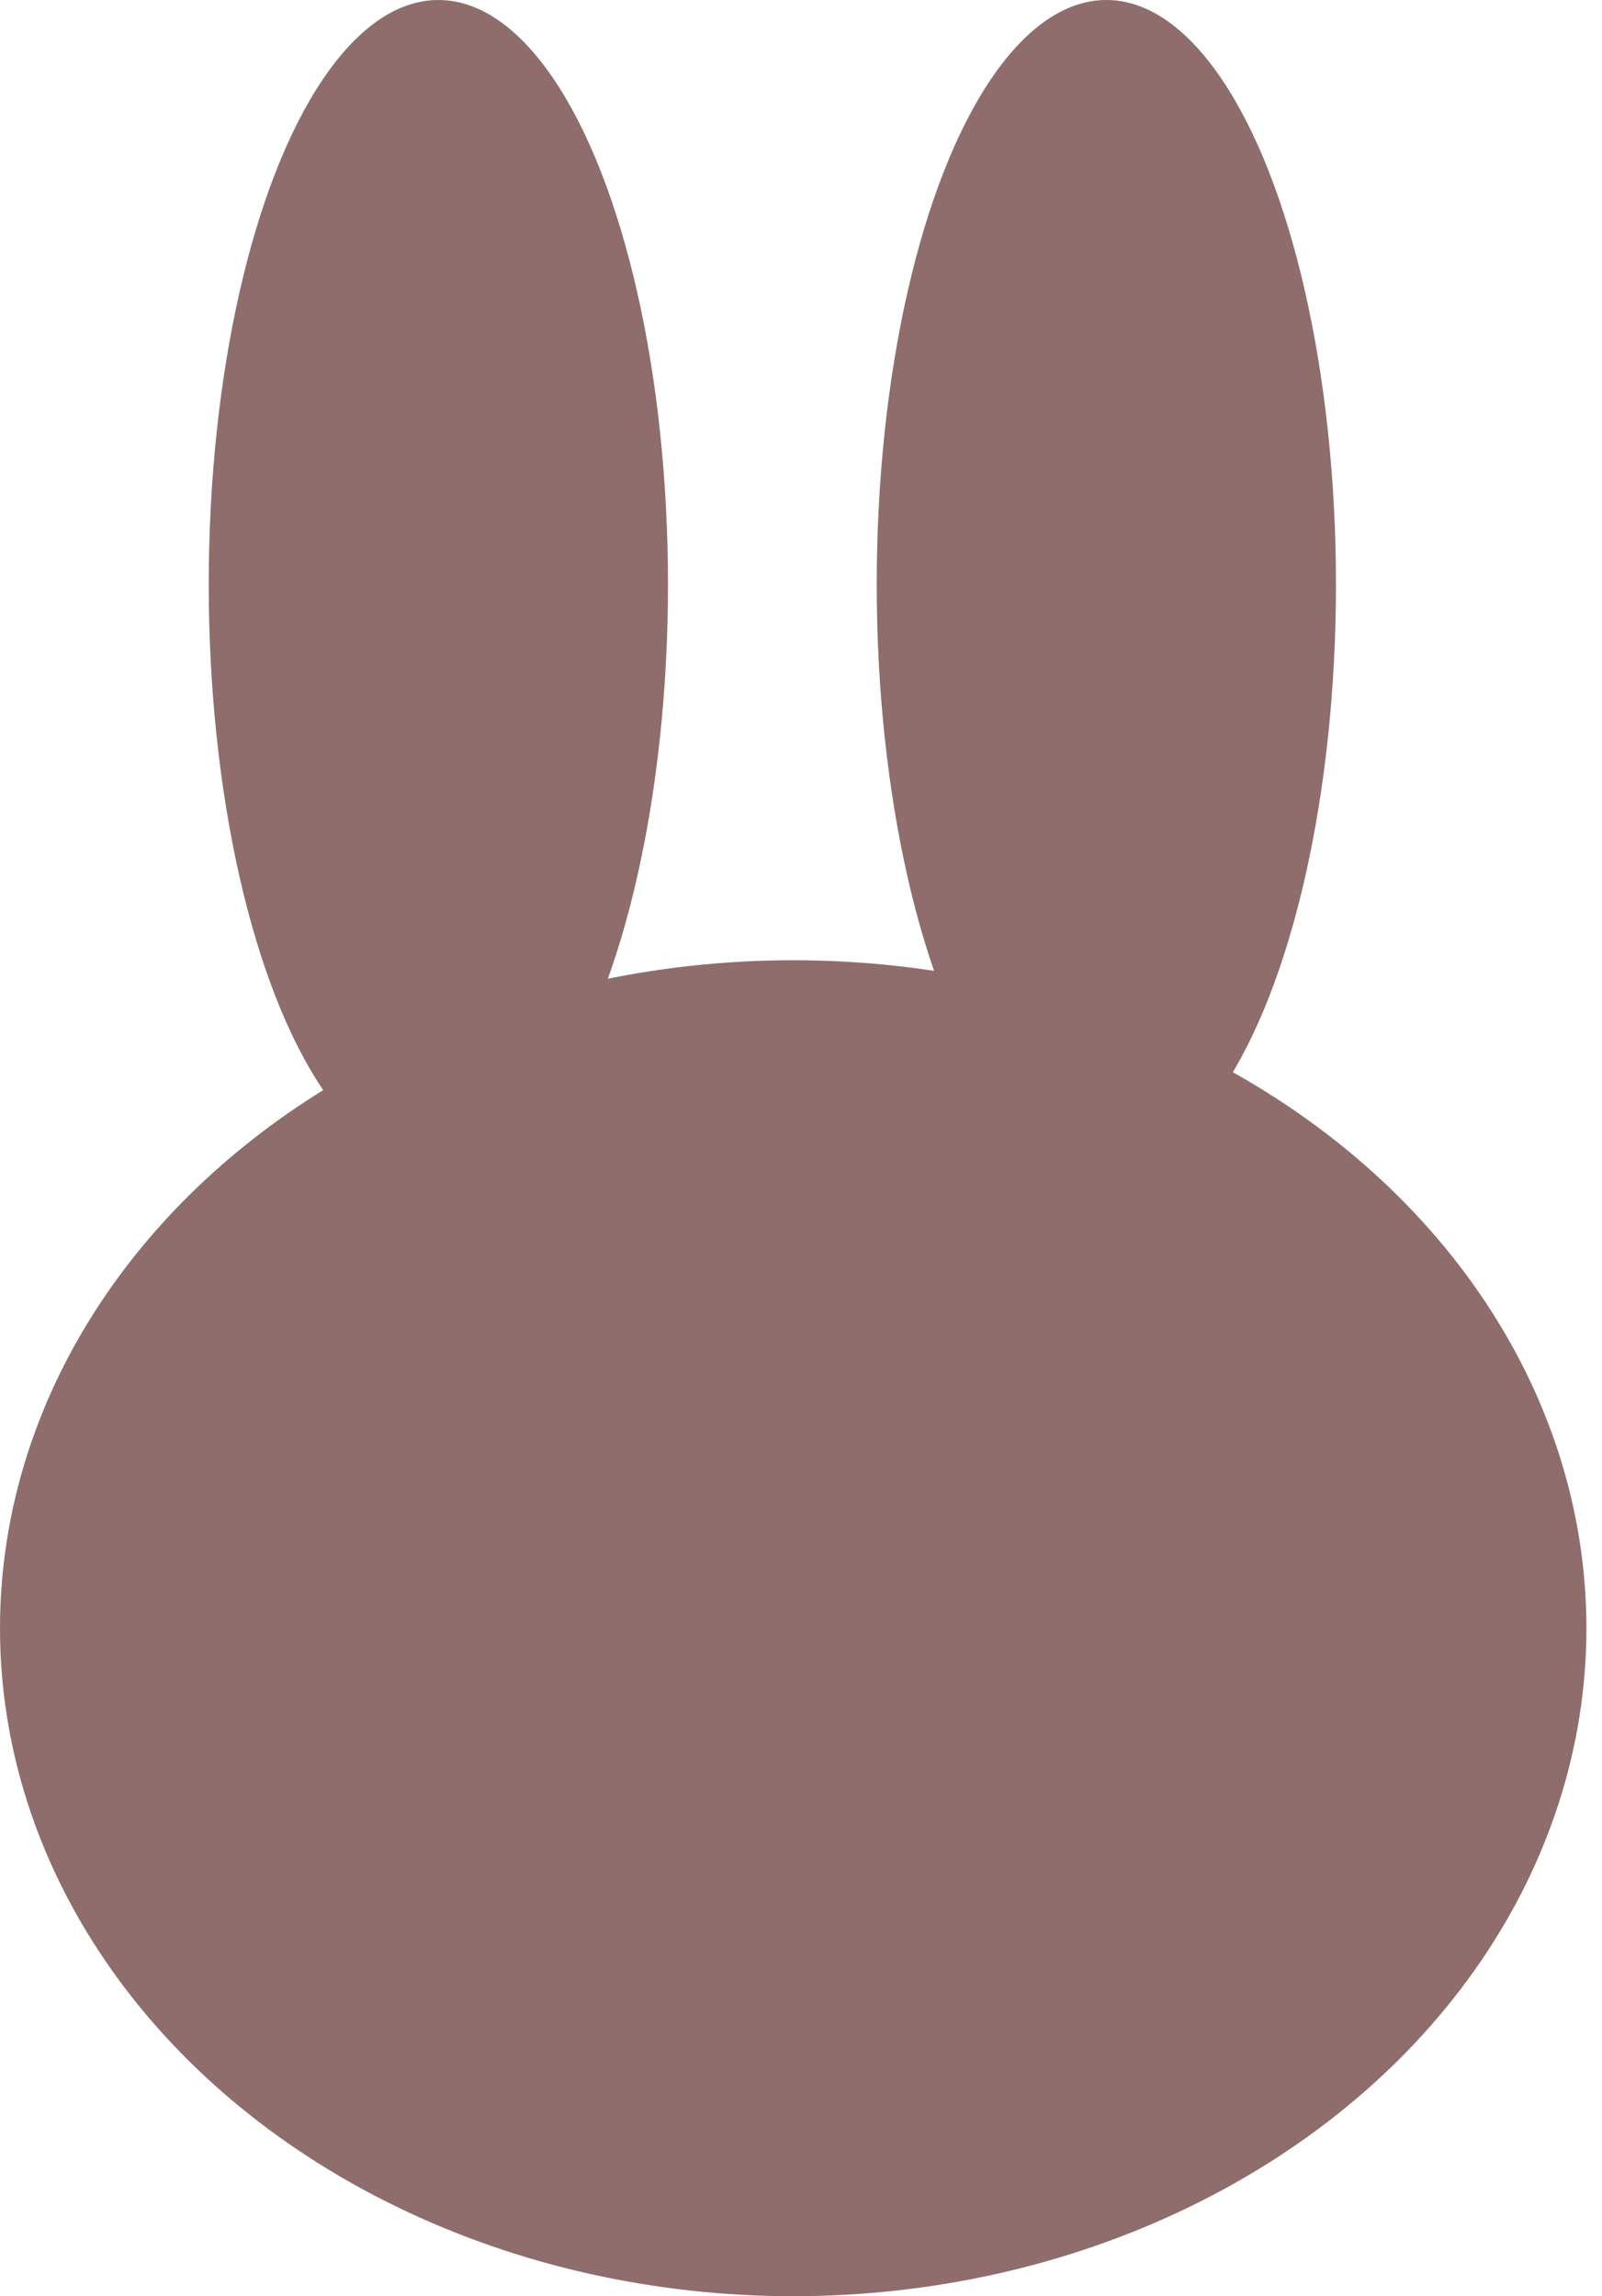 <svg width="30" height="43" viewBox="0 0 30 43" fill="none" xmlns="http://www.w3.org/2000/svg">
<ellipse cx="14.854" cy="30.491" rx="14.854" ry="12.509" fill="#8F6D6D"/>
<ellipse cx="8.209" cy="10.945" rx="4.3" ry="10.945" fill="#8F6D6D"/>
<ellipse cx="20.718" cy="10.945" rx="4.3" ry="10.945" fill="#8F6D6D"/>
</svg>
